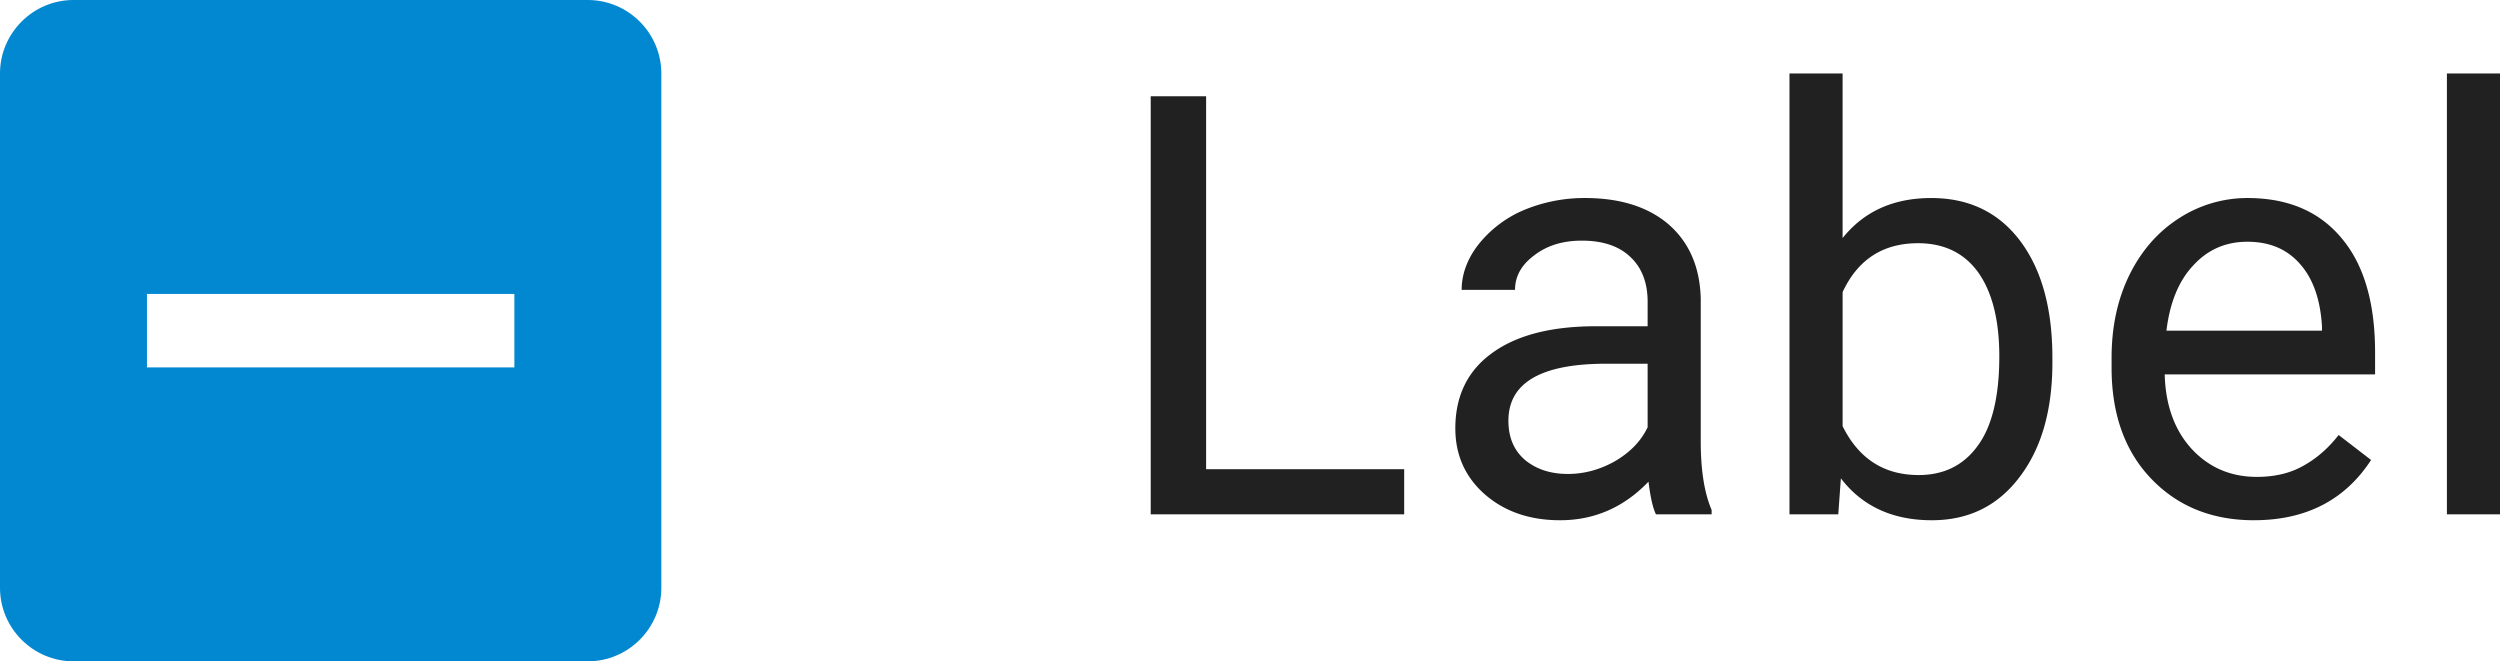 <?xml version="1.0" encoding="UTF-8" standalone="no"?>
<svg
   width="68.045"
   height="18"
   fill="none"
   viewBox="0 0 68.045 18"
   version="1.1"
   id="svg17324"
   xmlns="http://www.w3.org/2000/svg"
   xmlns:svg="http://www.w3.org/2000/svg">
  <defs
     id="defs17328" />
  <g
     id="New_Layer_1652827419.5245728"
     style="display:inline"
     transform="translate(-198,-1200)">
    <g
       class="Padding"
       id="g12850"
       transform="translate(-36,-24)">
      <g
         class="IndeterminateCheckBoxFilled"
         id="g12848">
        <path
           fill="#0288d1"
           d="m 250,1224 h -14 c -1.1,0 -2,0.9 -2,2 v 14 c 0,1.1 0.9,2 2,2 h 14 c 1.1,0 2,-0.9 2,-2 v -14 c 0,-1.1 -0.9,-2 -2,-2 z m -2,10 h -10 v -2 h 10 z"
           class="Vector"
           id="path12846" />
      </g>
    </g>
    <path
       fill="#000000"
       fill-opacity="0.87"
       d="m 266.828,1236.77 h 5.391 v 1.23 h -6.899 v -11.38 h 1.508 z m 12.244,1.23 c -0.083,-0.17 -0.151,-0.46 -0.203,-0.89 -0.672,0.7 -1.474,1.05 -2.407,1.05 -0.833,0 -1.518,-0.24 -2.054,-0.71 -0.531,-0.47 -0.797,-1.07 -0.797,-1.79 0,-0.88 0.333,-1.57 1,-2.05 0.672,-0.49 1.615,-0.73 2.828,-0.73 h 1.406 v -0.67 c 0,-0.5 -0.151,-0.91 -0.453,-1.2 -0.302,-0.3 -0.747,-0.46 -1.336,-0.46 -0.515,0 -0.948,0.13 -1.297,0.4 -0.349,0.26 -0.523,0.57 -0.523,0.94 h -1.453 c 0,-0.42 0.148,-0.83 0.445,-1.22 a 3.15,3.15 0 0 1 1.219,-0.94 4.278,4.278 0 0 1 1.695,-0.34 c 0.974,0 1.737,0.25 2.289,0.73 0.552,0.49 0.839,1.16 0.86,2.01 v 3.89 c 0,0.78 0.099,1.4 0.296,1.86 v 0.12 z m -2.399,-1.1 c 0.454,0 0.883,-0.12 1.289,-0.35 0.407,-0.24 0.701,-0.54 0.883,-0.92 v -1.73 h -1.133 c -1.77,0 -2.656,0.52 -2.656,1.55 0,0.46 0.151,0.81 0.453,1.07 0.302,0.25 0.69,0.38 1.164,0.38 z m 13.189,-3.03 c 0,1.29 -0.296,2.33 -0.89,3.11 -0.594,0.79 -1.391,1.18 -2.391,1.18 -1.067,0 -1.893,-0.38 -2.476,-1.14 l -0.071,0.98 h -1.328 v -12 h 1.446 v 4.48 c 0.583,-0.73 1.388,-1.09 2.414,-1.09 1.026,0 1.83,0.39 2.414,1.16 0.588,0.78 0.882,1.84 0.882,3.19 z m -1.445,-0.17 c 0,-0.98 -0.19,-1.74 -0.57,-2.28 -0.38,-0.53 -0.927,-0.8 -1.641,-0.8 -0.953,0 -1.638,0.44 -2.054,1.33 v 3.65 c 0.442,0.89 1.132,1.33 2.07,1.33 0.693,0 1.232,-0.27 1.617,-0.81 0.385,-0.53 0.578,-1.34 0.578,-2.42 z m 6.931,4.46 c -1.145,0 -2.078,-0.38 -2.796,-1.13 -0.719,-0.75 -1.079,-1.76 -1.079,-3.02 v -0.27 c 0,-0.84 0.159,-1.58 0.477,-2.24 0.323,-0.66 0.771,-1.18 1.344,-1.55 a 3.418,3.418 0 0 1 1.875,-0.56 c 1.099,0 1.953,0.36 2.562,1.09 0.61,0.72 0.914,1.76 0.914,3.11 v 0.6 h -5.726 c 0.021,0.83 0.263,1.51 0.726,2.02 0.469,0.51 1.063,0.77 1.782,0.77 0.51,0 0.942,-0.11 1.296,-0.32 0.355,-0.2 0.665,-0.48 0.93,-0.82 l 0.883,0.68 c -0.708,1.09 -1.771,1.64 -3.188,1.64 z m -0.179,-7.58 c -0.584,0 -1.073,0.21 -1.469,0.64 -0.396,0.42 -0.641,1.01 -0.734,1.78 h 4.234 v -0.11 c -0.042,-0.73 -0.24,-1.3 -0.594,-1.7 -0.354,-0.41 -0.833,-0.61 -1.437,-0.61 z m 6.876,7.42 H 300.6 v -12 h 1.445 z"
       class="Label"
       id="path12852"
       transform="translate(-36,-24)" />
  </g>
</svg>
